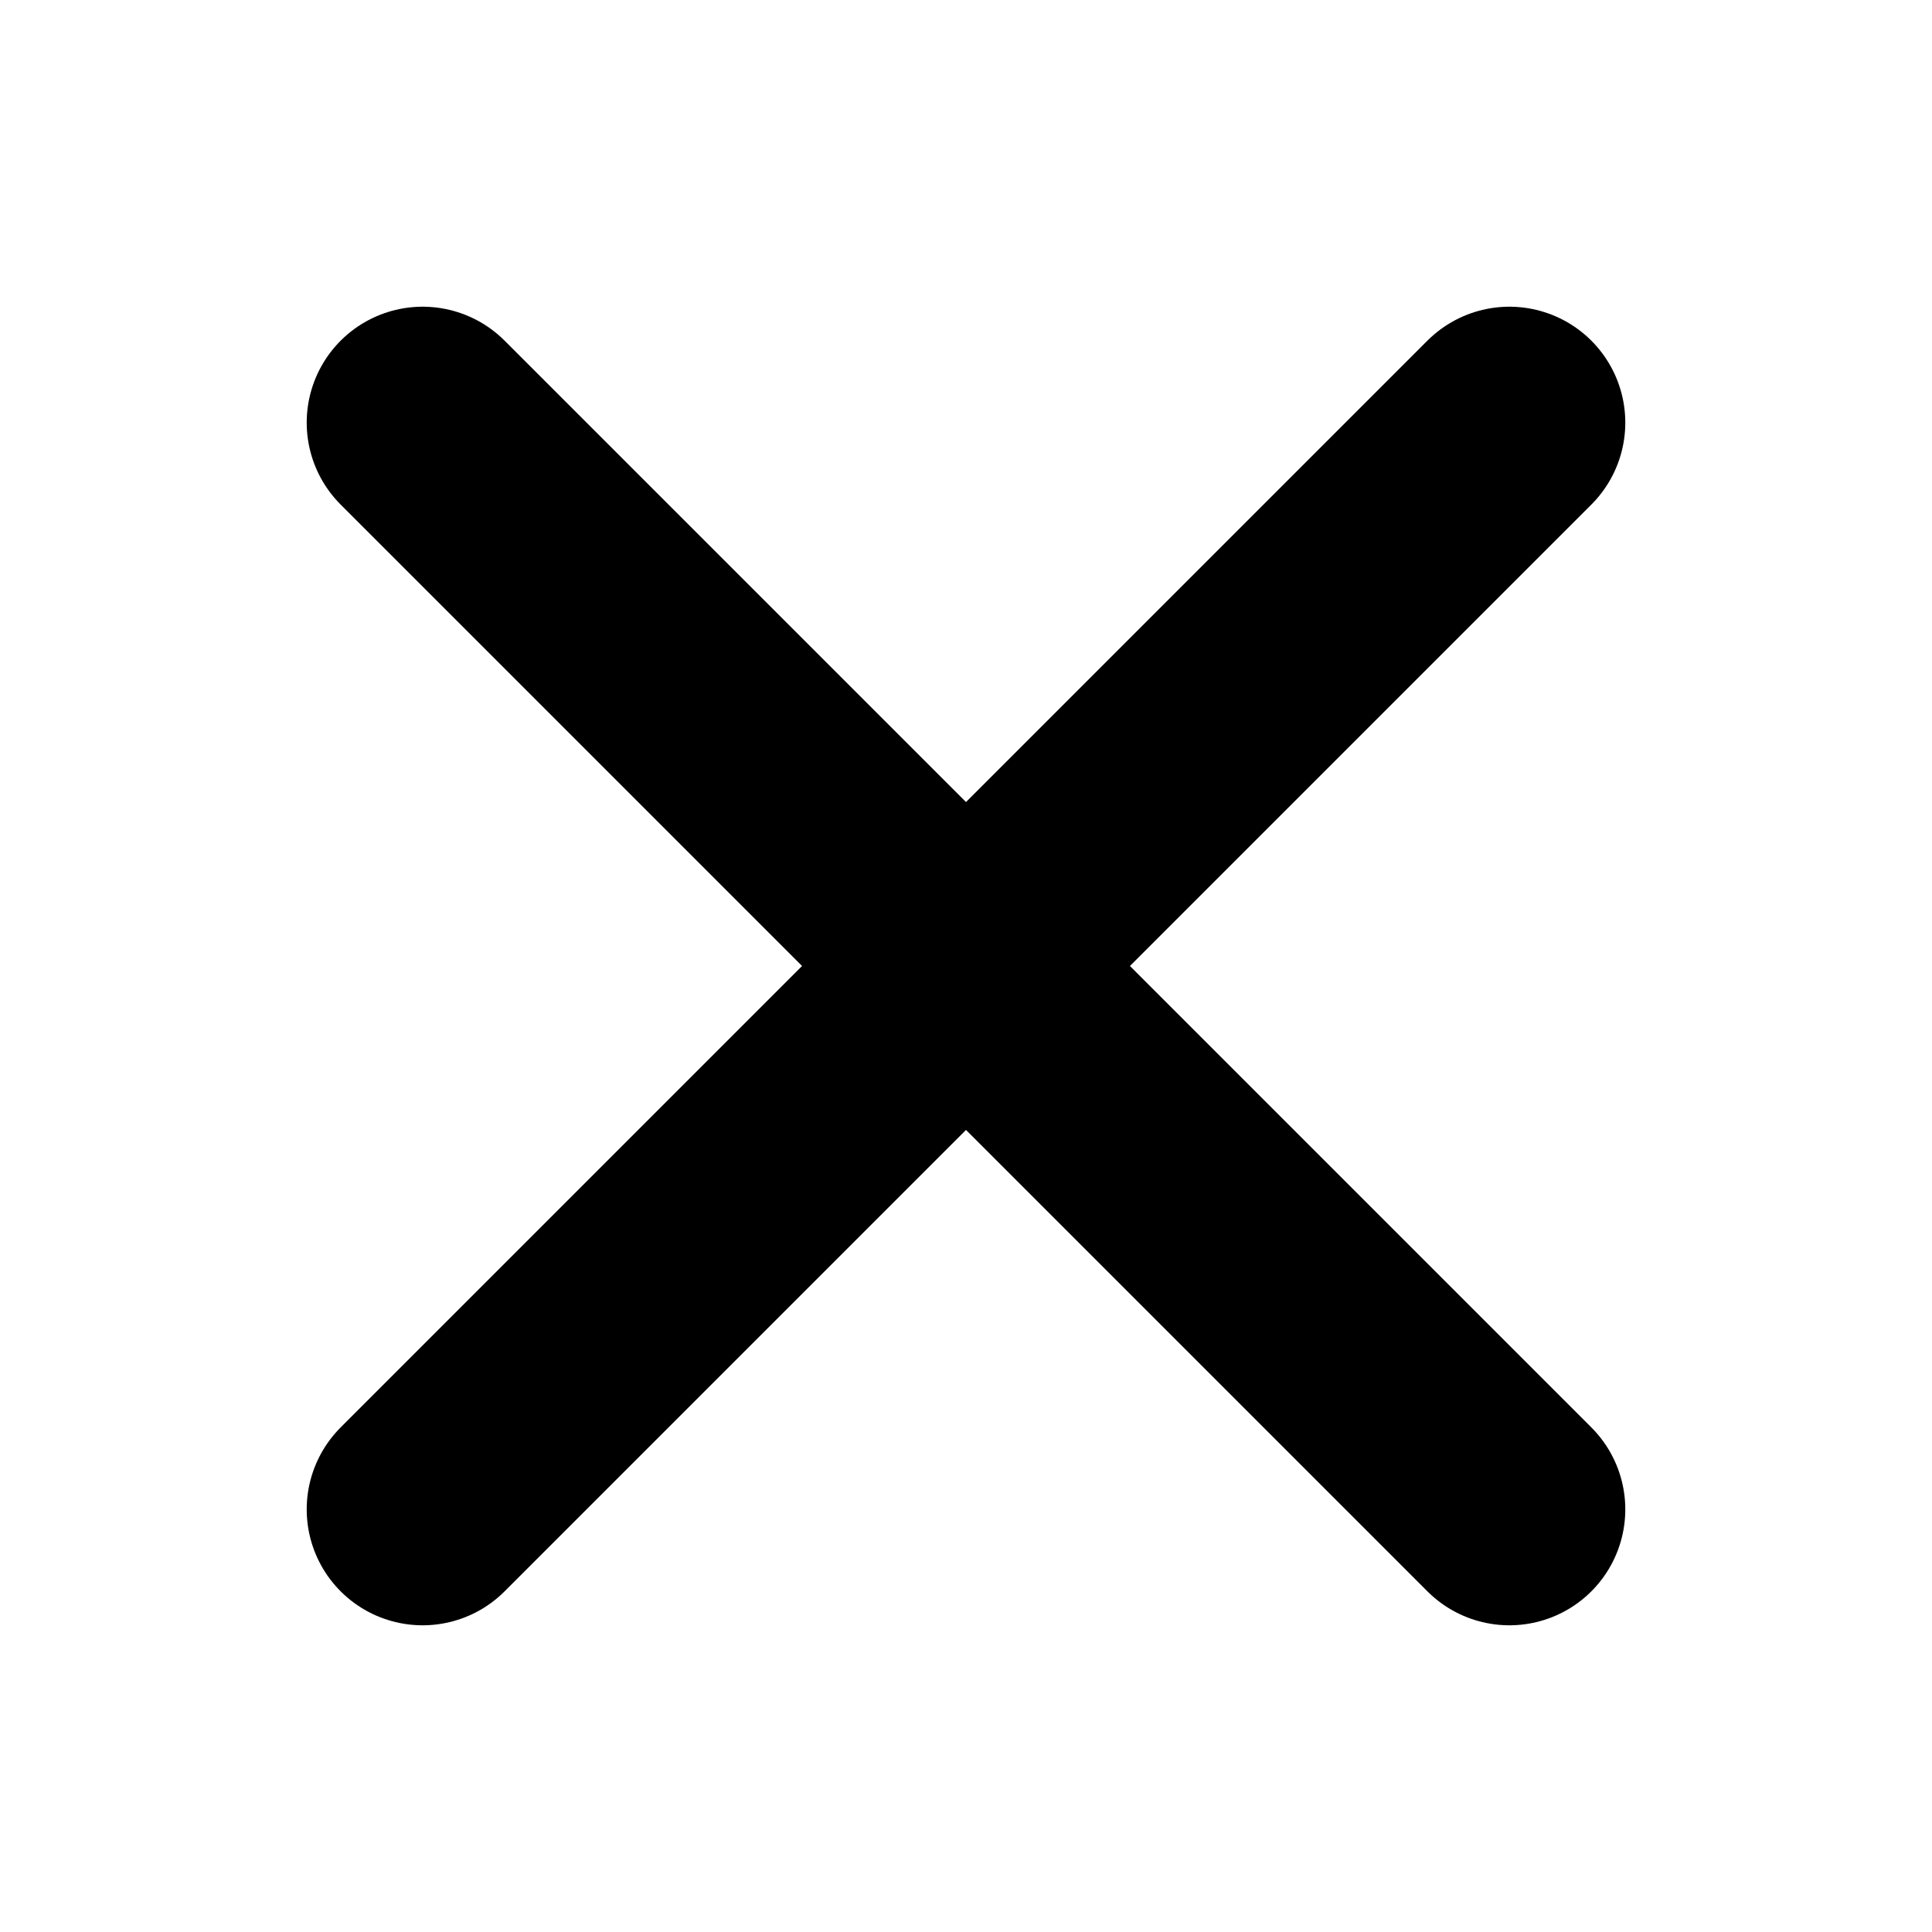 <svg width="20" height="20" viewBox="0 0 20 20" fill="none" xmlns="http://www.w3.org/2000/svg">
    <path d="M15.625 4.375L4.375 15.625" stroke="black" stroke-width="2.4" stroke-linecap="round" stroke-linejoin="round"/>
    <path d="M15.625 15.625L4.375 4.375" stroke="black" stroke-width="2.4" stroke-linecap="round" stroke-linejoin="round"/>
</svg>
